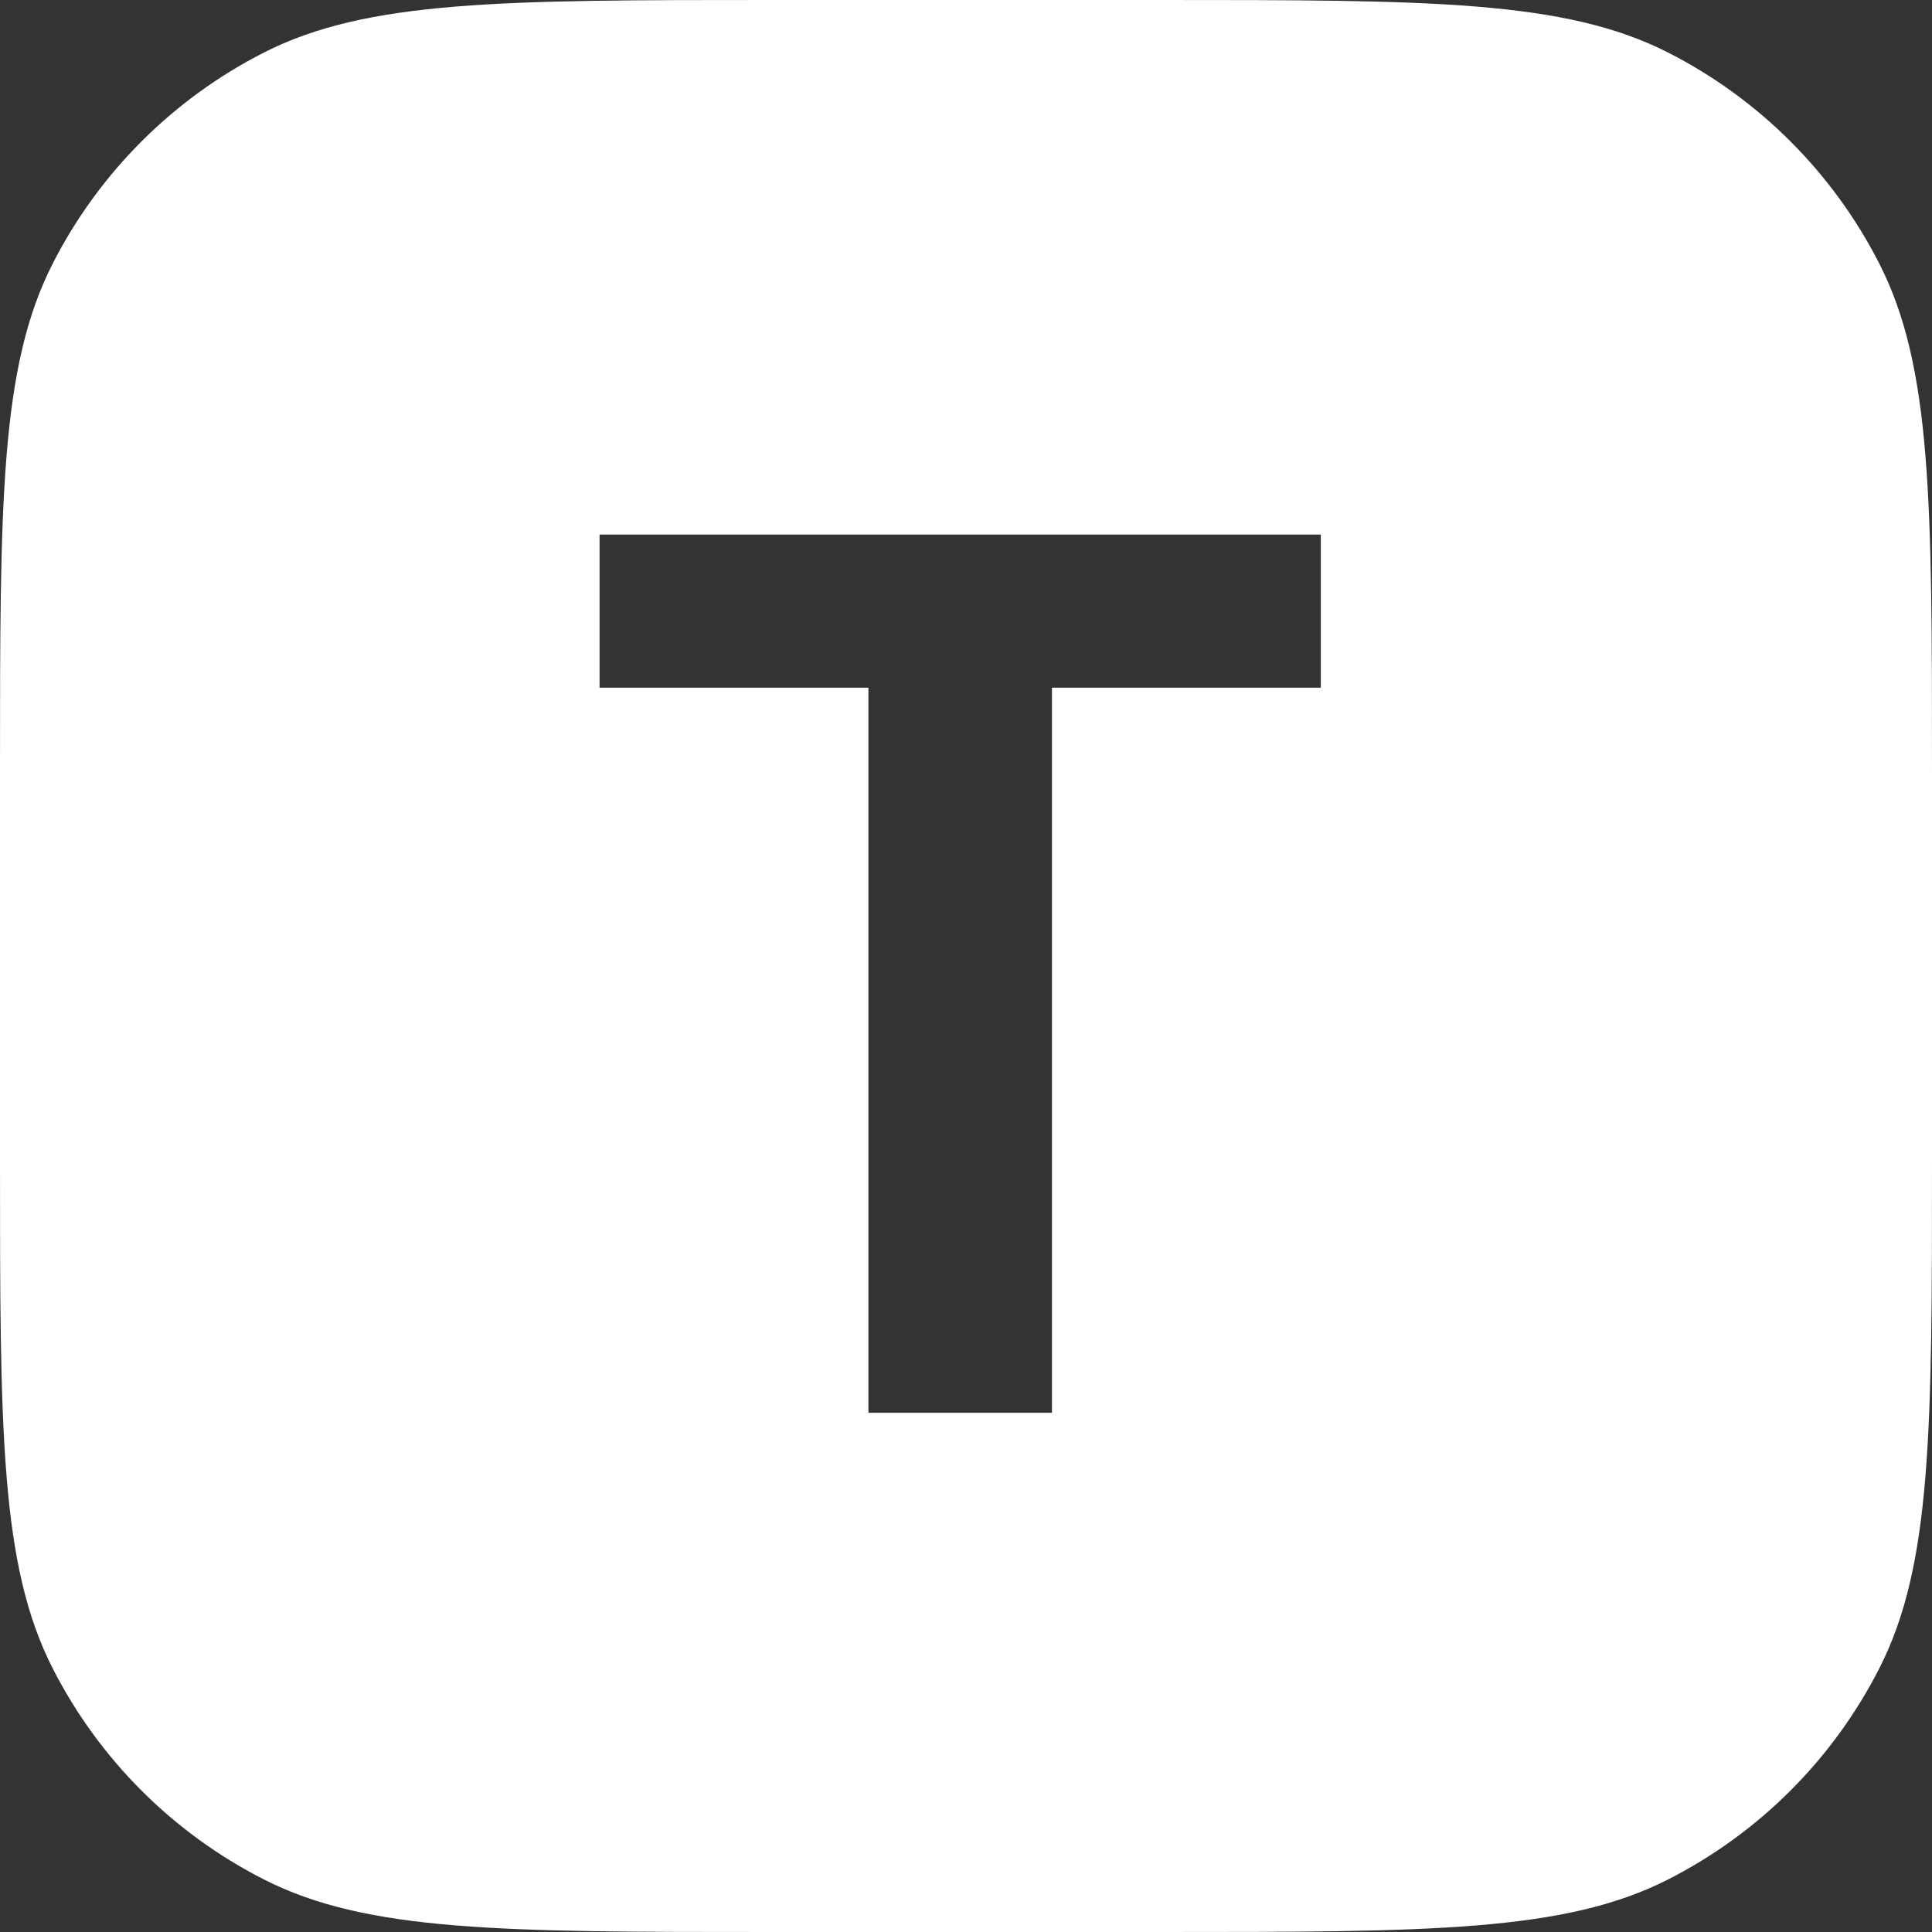 <svg width="320" height="320" viewBox="0 0 320 320" fill="none" xmlns="http://www.w3.org/2000/svg">
<rect x="0" y="0" width="320" height="320" fill="#333333" stroke="none"/>
<g clip-path="url(#clip0_18_35)">
<path fill-rule="evenodd" clip-rule="evenodd" d="M8.719 43.681C0 60.794 0 83.196 0 128V192C0 236.804 0 259.206 8.719 276.319C16.389 291.372 28.628 303.611 43.681 311.281C60.794 320 83.196 320 128 320H192C236.804 320 259.206 320 276.319 311.281C291.372 303.611 303.611 291.372 311.281 276.319C320 259.206 320 236.804 320 192V128C320 83.196 320 60.794 311.281 43.681C303.611 28.628 291.372 16.389 276.319 8.719C259.206 0 236.804 0 192 0H128C83.196 0 60.794 0 43.681 8.719C28.628 16.389 16.389 28.628 8.719 43.681ZM99.305 88.545V113.901H143.837V234H174.234V113.901H218.766V88.545H99.305Z" fill="white"/>
</g>
<defs>
<clipPath id="clip0_18_35">
<rect width="320" height="320" fill="white"/>
</clipPath>
</defs>
</svg>
